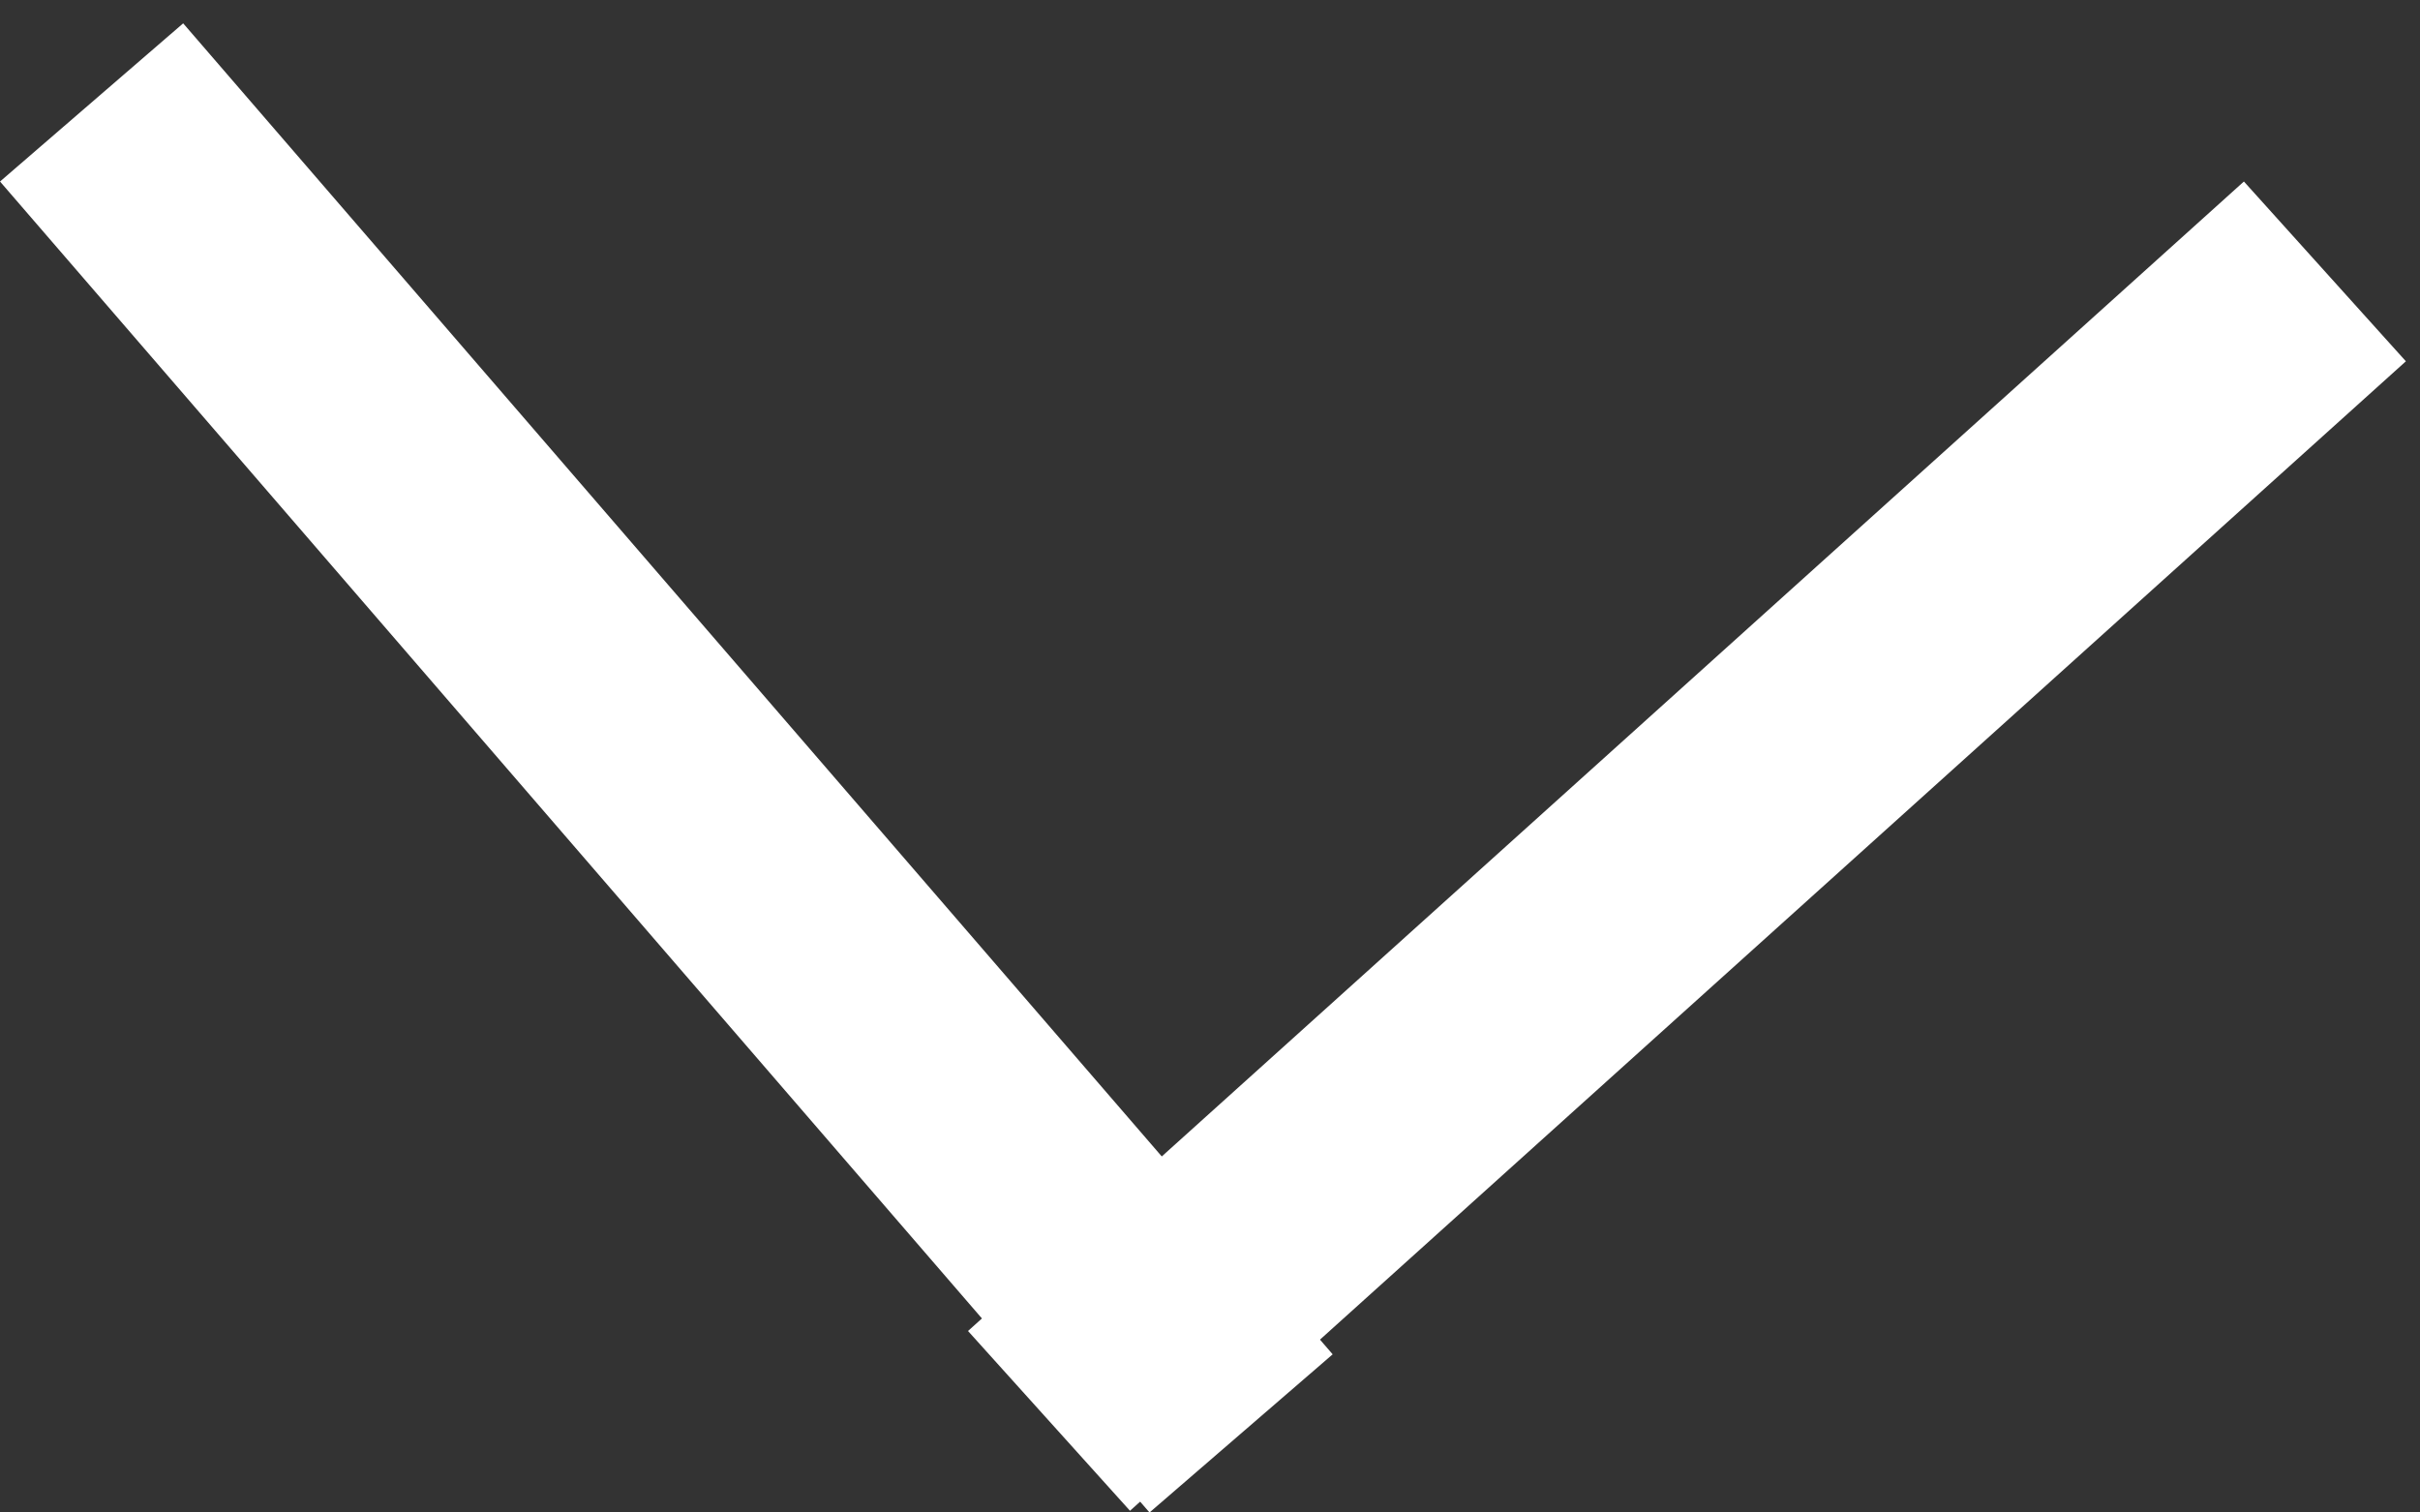 <svg width="40" height="25" viewBox="0 0 40 25" fill="none" xmlns="http://www.w3.org/2000/svg">
<rect x="0" y="0" width="40" height="25" fill="#333333" stroke="none"/>
<line x1="1.514" y1="1.693" x2="20.514" y2="23.693" stroke="white" stroke-width="4"/>
<line x1="38.428" y1="4.486" x2="17.339" y2="23.486" stroke="white" stroke-width="4"/>
</svg>
